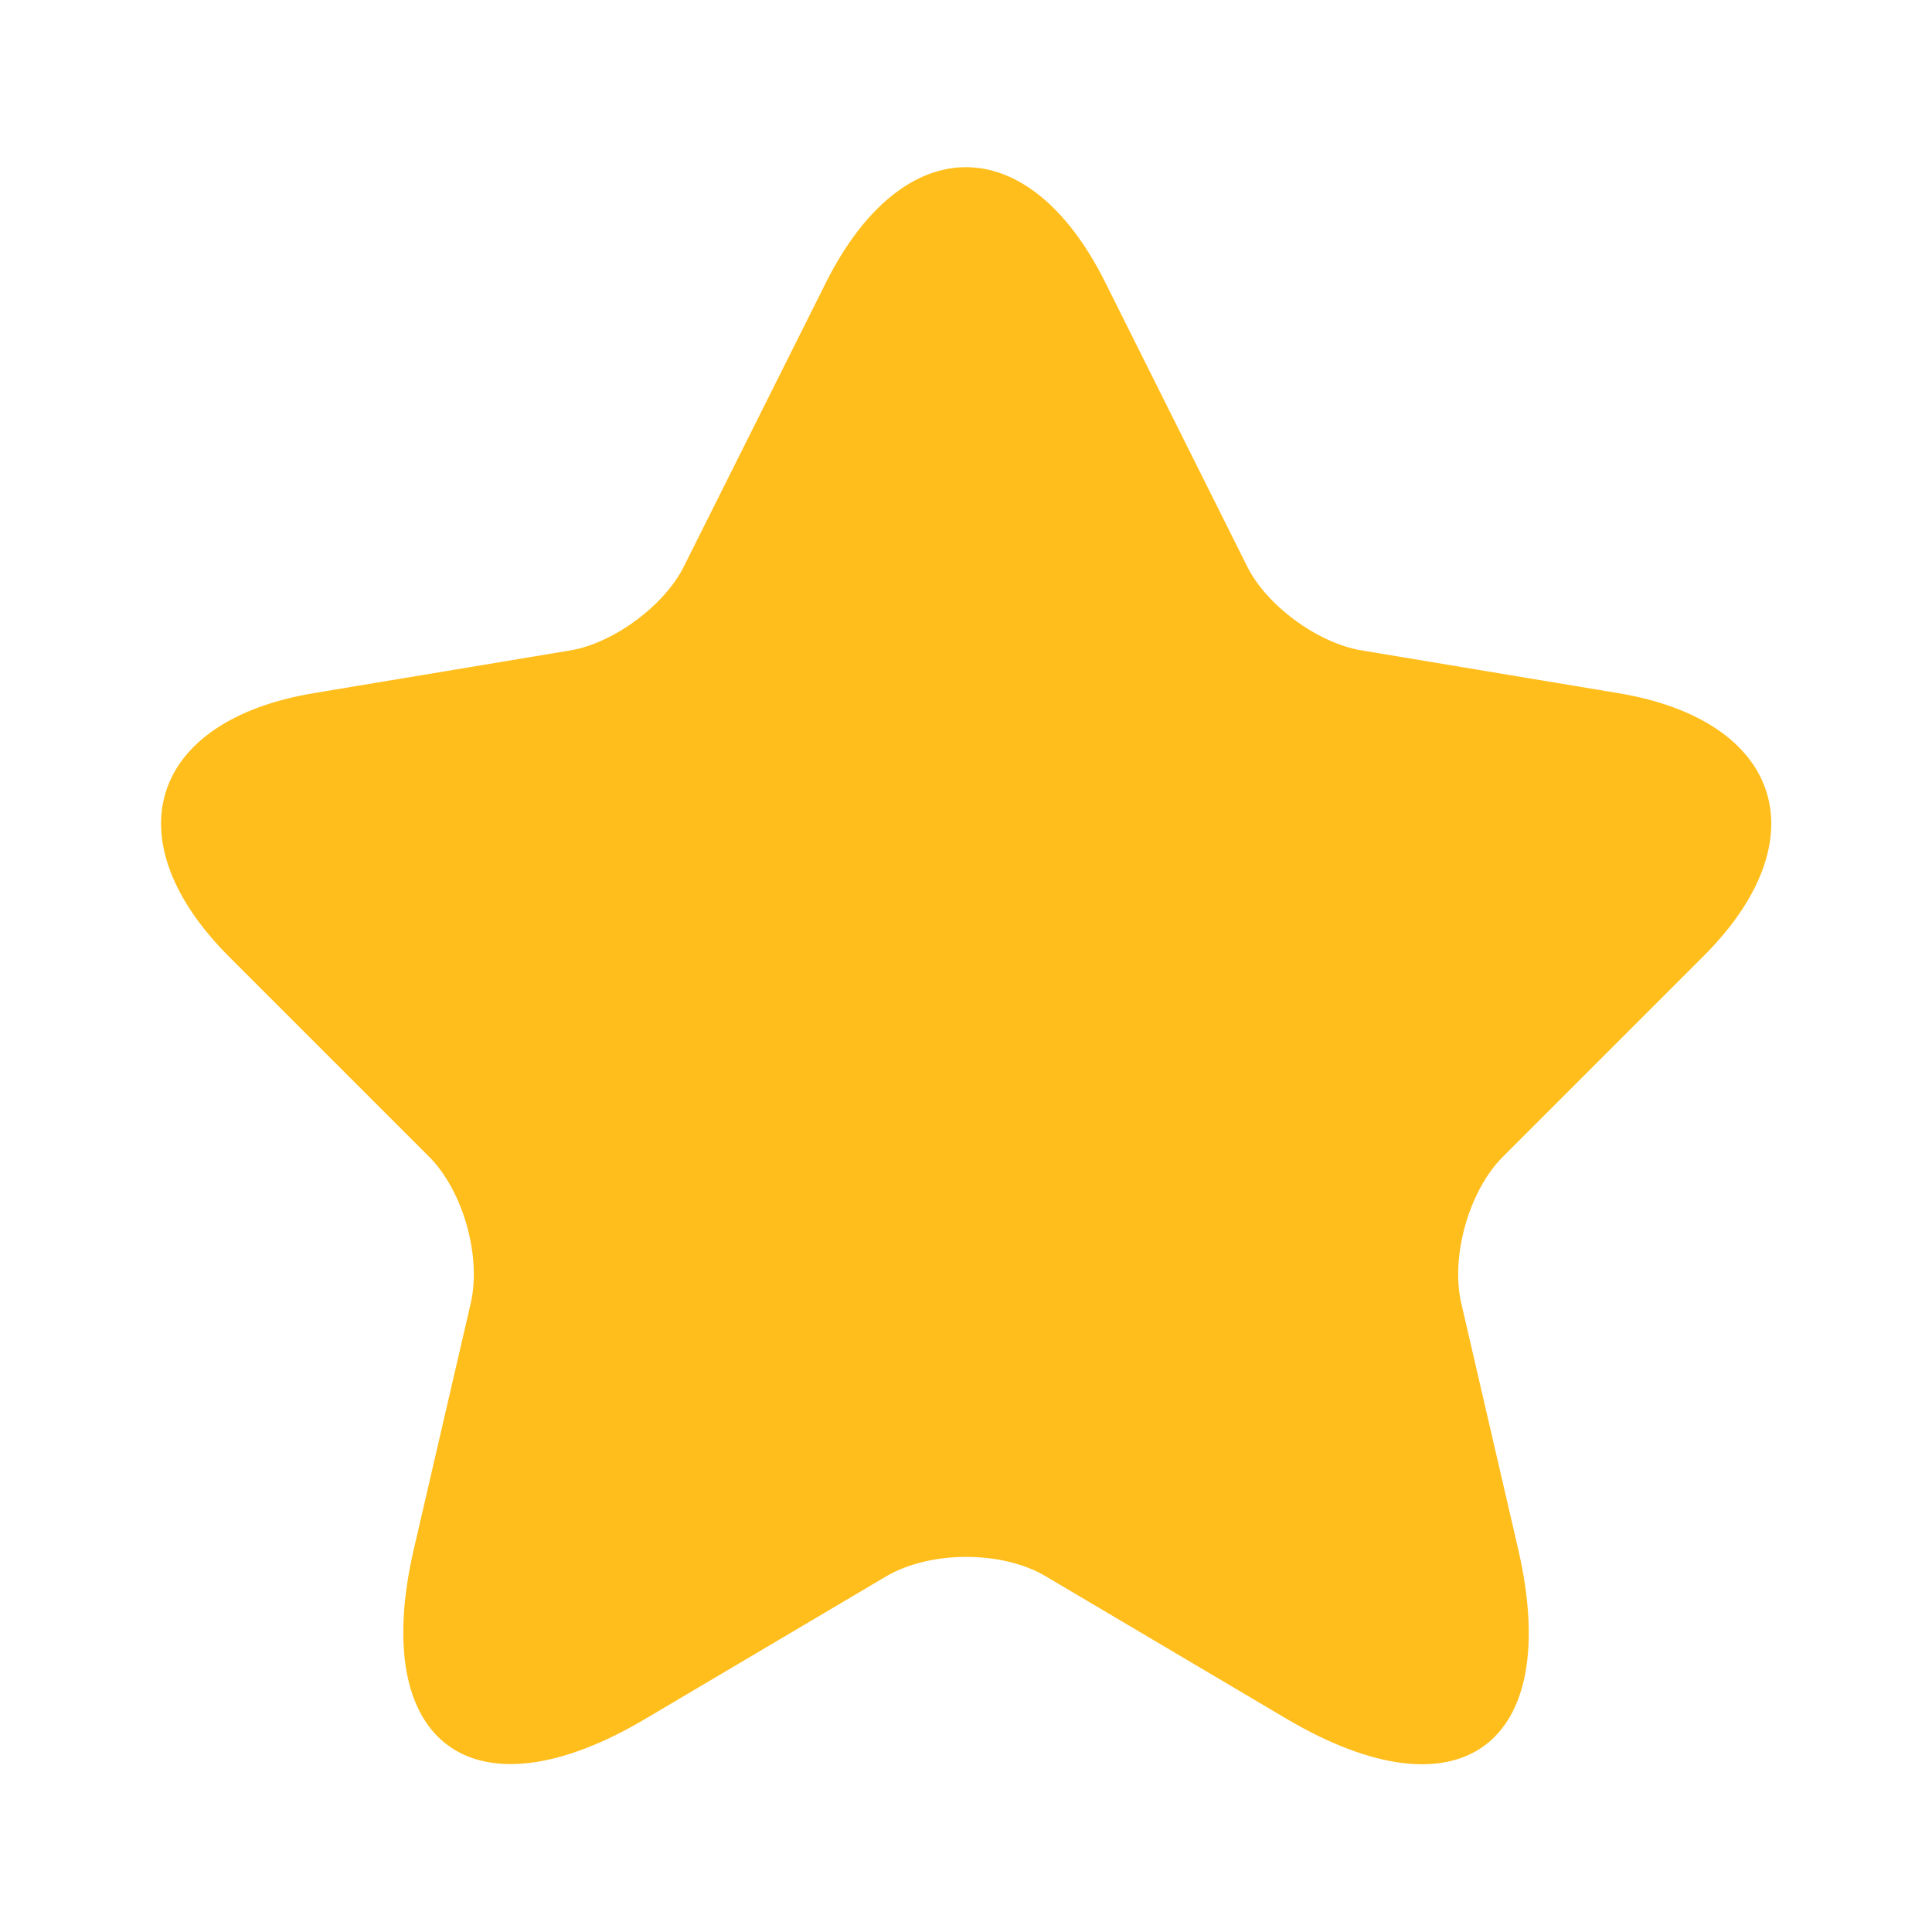 <svg width="8" height="8" viewBox="0 0 8 8" fill="none" xmlns="http://www.w3.org/2000/svg">
<g clip-path="url(#clip0_380_7092)">
<path d="M4.577 1.17L5.163 2.343C5.243 2.507 5.457 2.663 5.637 2.693L6.7 2.87C7.38 2.983 7.54 3.477 7.05 3.963L6.223 4.79C6.083 4.93 6.007 5.2 6.05 5.393L6.287 6.417C6.473 7.227 6.043 7.54 5.327 7.117L4.33 6.527C4.15 6.42 3.853 6.42 3.67 6.527L2.673 7.117C1.96 7.54 1.527 7.223 1.713 6.417L1.95 5.393C1.993 5.2 1.917 4.93 1.777 4.79L0.95 3.963C0.463 3.477 0.62 2.983 1.3 2.87L2.363 2.693C2.54 2.663 2.753 2.507 2.833 2.343L3.42 1.17C3.74 0.533 4.26 0.533 4.577 1.17Z" fill="#FFBE1C"/>
</g>
<defs>
<clipPath id="clip0_380_7092">
<rect width="8" height="8" fill="white"/>
</clipPath>
</defs>
</svg>
